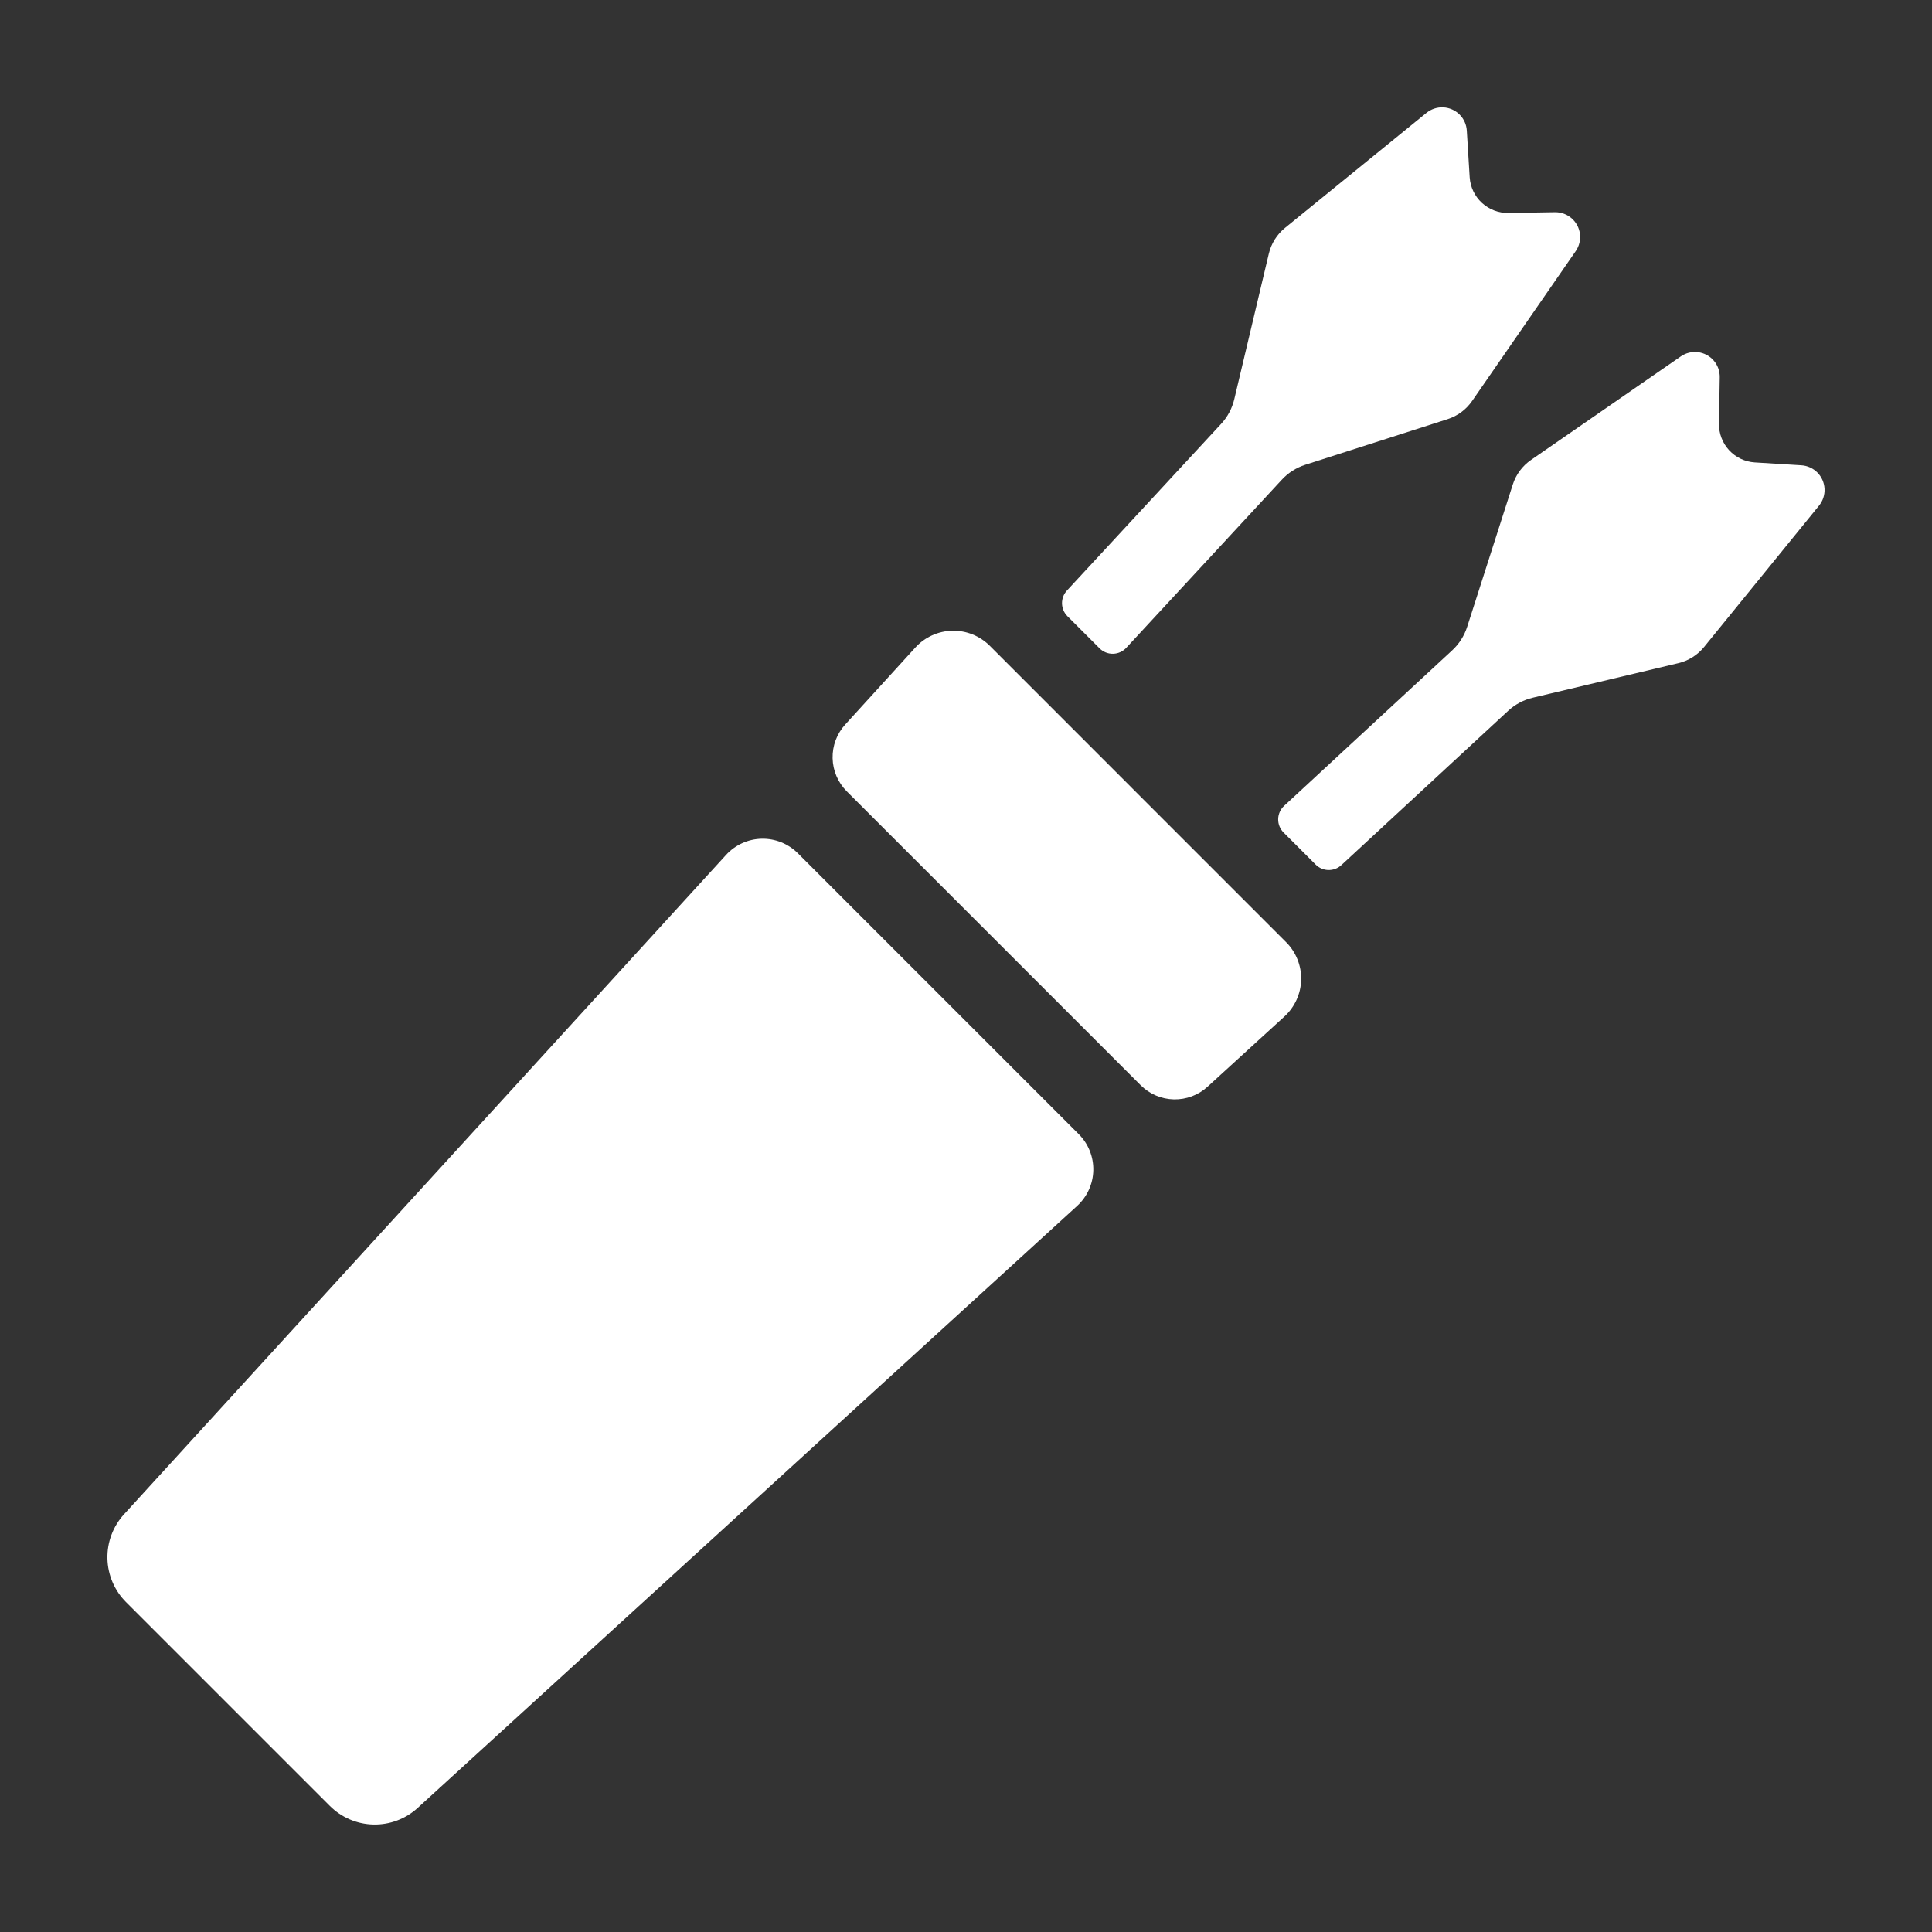 <?xml version="1.0" encoding="UTF-8"?>
<svg width="1200pt" height="1200pt" version="1.1" viewBox="0 0 1200 1200" xmlns="http://www.w3.org/2000/svg">
 <rect x="0" y="0" width="1200" height="1200" fill="#333333" stroke="none"/>
 <g fill="#fff">
  <path d="m708.56 674.11c5.473 5.441 12.828 8.566 20.539 8.734 7.715 0.164 15.199-2.644 20.898-7.844l47.766-43.617c6.449-5.883 10.211-14.145 10.41-22.871 0.199-8.727-3.184-17.152-9.355-23.324l-92.062-92.062-91.992-92.016c-6.172-6.172-14.598-9.555-23.324-9.355-8.727 0.199-16.988 3.961-22.871 10.41l-43.57 47.836c-5.215 5.711-8.027 13.211-7.852 20.941 0.172 7.731 3.32 15.098 8.789 20.566z"/>
  <path d="m141.59 1058.4 63.281 63.281c7.184 7.195 16.867 11.34 27.031 11.57 10.164 0.234 20.027-3.469 27.531-10.328l409.62-373.92c6.207-5.676 9.828-13.641 10.016-22.051 0.191-8.41-3.062-16.531-9.008-22.48l-174.52-174.52c-5.953-5.938-14.074-9.188-22.48-9-8.406 0.191-16.371 3.805-22.051 10.008l-373.97 409.57c-6.856 7.508-10.551 17.367-10.32 27.531s4.371 19.844 11.562 27.031z"/>
  <path d="m663 382.73 19.969 19.969c2.211 2.215 5.227 3.43 8.355 3.367 3.129-0.062 6.094-1.395 8.215-3.695l96.516-104.3c3.988-4.34 9.035-7.57 14.648-9.375l88.453-28.359c6.18-1.98 11.527-5.953 15.211-11.297l64.359-93.094c2.152-3.121 3.078-6.922 2.602-10.684-0.477-3.758-2.324-7.211-5.188-9.691-2.863-2.484-6.539-3.824-10.328-3.766l-28.922 0.469c-6.082 0.098-11.965-2.144-16.441-6.262-4.477-4.117-7.199-9.797-7.606-15.863l-1.781-28.875c-0.191-3.812-1.793-7.418-4.492-10.117-2.703-2.699-6.312-4.293-10.125-4.477s-7.559 1.059-10.508 3.484l-87.773 71.367c-5.043 4.09-8.586 9.734-10.078 16.055l-21.445 90.352c-1.352 5.738-4.172 11.027-8.18 15.352l-95.766 103.5c-4.191 4.535-4.055 11.566 0.305 15.938z"/>
  <path d="m833.2 537.3 103.5-95.766c4.324-4.008 9.613-6.828 15.352-8.18l90.352-21.445c6.32-1.492 11.965-5.035 16.055-10.078l71.367-87.773c2.394-2.938 3.617-6.656 3.434-10.441-0.18-3.785-1.754-7.371-4.414-10.07-2.664-2.695-6.231-4.312-10.012-4.543l-28.875-1.781c-6.094-0.375-11.805-3.082-15.953-7.559-4.148-4.481-6.41-10.387-6.312-16.488l0.469-28.922c0.059-3.789-1.281-7.465-3.766-10.328-2.481-2.863-5.934-4.711-9.691-5.188-3.762-0.477-7.562 0.449-10.684 2.602l-93.094 64.359c-5.344 3.684-9.316 9.031-11.297 15.211l-28.359 88.453c-1.805 5.613-5.035 10.66-9.375 14.648l-104.3 96.516c-2.301 2.121-3.633 5.086-3.695 8.215s1.152 6.144 3.367 8.355l19.969 19.969c4.394 4.356 11.441 4.457 15.961 0.234z"/>
 </g>
</svg>
